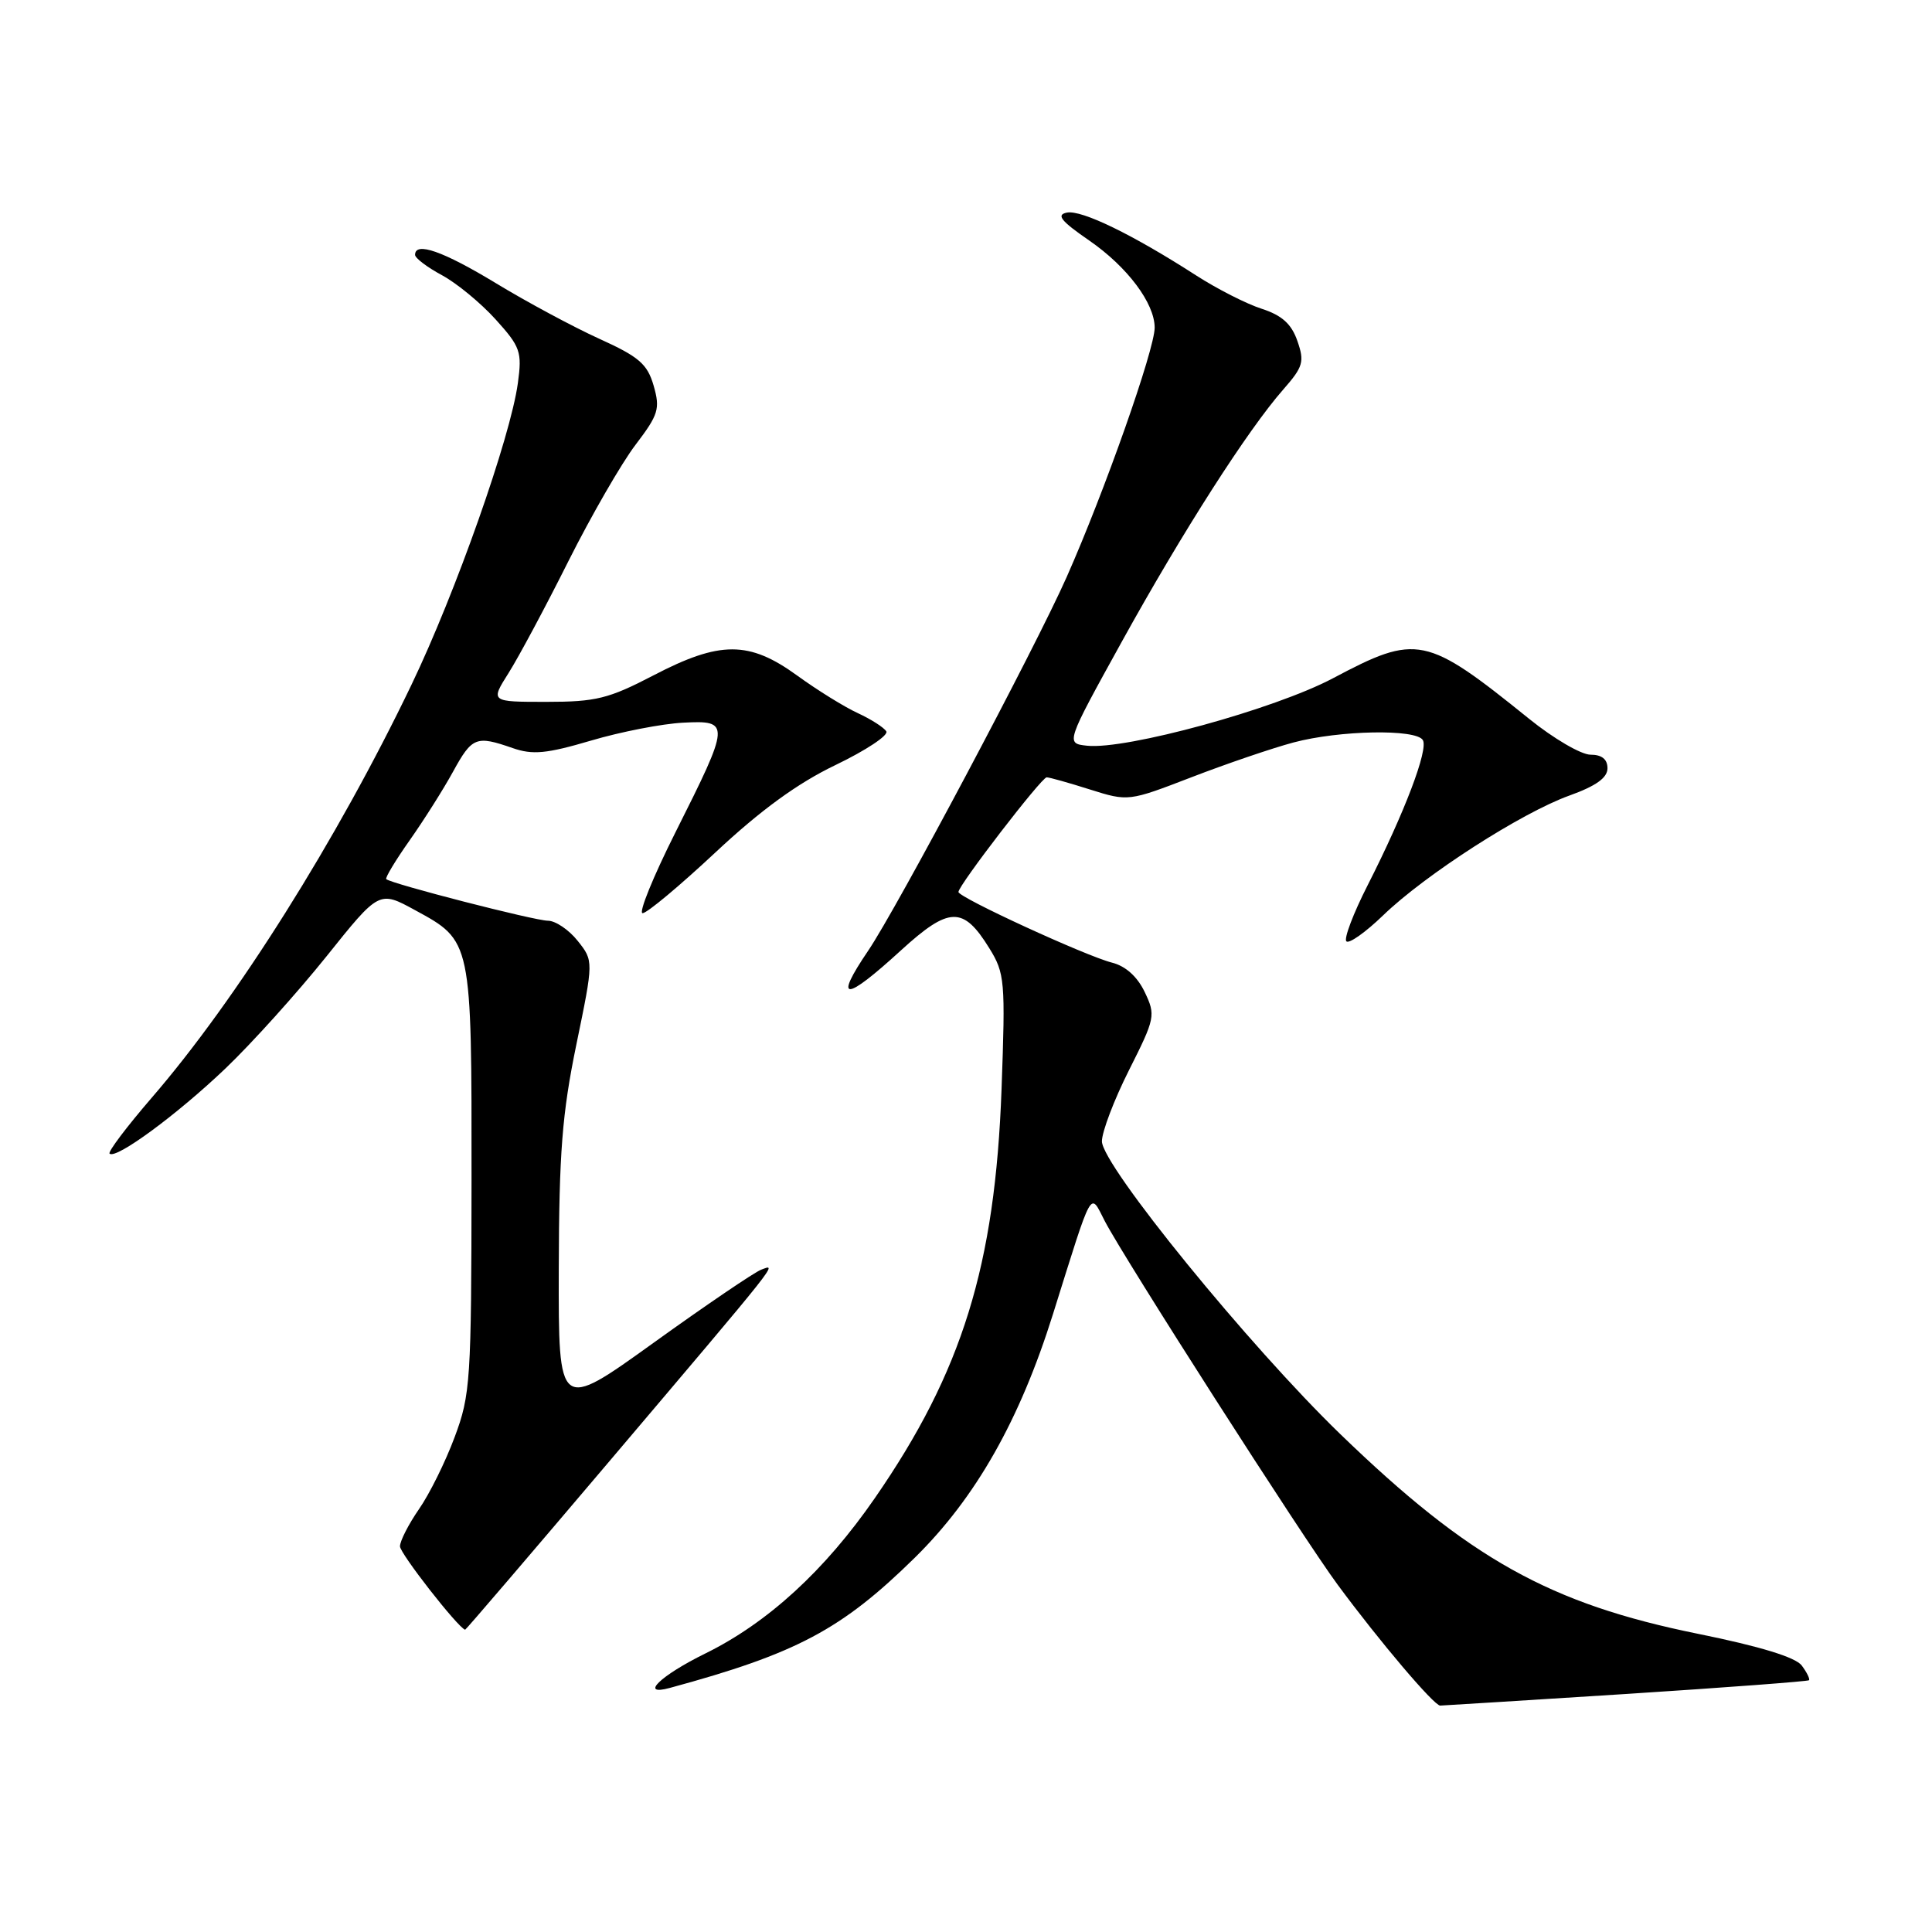 <?xml version="1.0" encoding="UTF-8" standalone="no"?>
<!DOCTYPE svg PUBLIC "-//W3C//DTD SVG 1.1//EN" "http://www.w3.org/Graphics/SVG/1.1/DTD/svg11.dtd" >
<svg xmlns="http://www.w3.org/2000/svg" xmlns:xlink="http://www.w3.org/1999/xlink" version="1.1" viewBox="0 0 256 256">
 <g >
 <path fill="currentColor"
d=" M 215.46 224.46 C 228.63 223.61 239.54 222.79 239.70 222.64 C 239.85 222.48 239.42 221.60 238.74 220.69 C 237.93 219.60 233.21 218.15 225.00 216.49 C 205.34 212.50 194.71 206.57 177.62 190.05 C 165.52 178.35 146.03 154.42 146.01 151.23 C 146.01 149.97 147.62 145.73 149.60 141.80 C 153.07 134.91 153.15 134.53 151.68 131.45 C 150.70 129.40 149.14 128.00 147.33 127.55 C 143.89 126.68 127.00 118.92 127.00 118.19 C 127.00 117.31 138.01 103.00 138.69 103.00 C 139.04 103.00 141.62 103.72 144.42 104.61 C 149.50 106.21 149.54 106.20 157.90 102.98 C 162.52 101.20 168.59 99.13 171.40 98.38 C 177.48 96.76 187.62 96.57 188.53 98.06 C 189.30 99.29 186.11 107.68 181.22 117.30 C 179.32 121.03 178.05 124.38 178.40 124.73 C 178.75 125.09 180.94 123.54 183.27 121.29 C 188.83 115.91 201.59 107.71 207.94 105.42 C 211.48 104.15 213.00 103.06 213.00 101.80 C 213.00 100.60 212.25 100.00 210.75 100.00 C 209.51 100.00 205.85 97.86 202.62 95.25 C 188.91 84.19 187.78 83.96 176.61 89.88 C 168.87 93.98 149.20 99.37 144.03 98.81 C 141.20 98.50 141.20 98.50 148.66 85.00 C 156.72 70.42 165.34 56.96 170.04 51.61 C 172.68 48.60 172.87 47.93 171.91 45.18 C 171.13 42.92 169.86 41.78 167.17 40.91 C 165.15 40.26 161.25 38.27 158.50 36.50 C 150.09 31.08 143.33 27.79 141.37 28.17 C 139.92 28.46 140.57 29.28 144.33 31.87 C 149.38 35.36 152.99 40.17 153.00 43.41 C 153.00 46.30 146.35 65.17 141.34 76.46 C 137.20 85.81 118.81 120.43 115.02 126.00 C 110.42 132.78 111.92 132.76 119.39 125.92 C 125.77 120.10 127.63 120.05 131.08 125.63 C 133.15 128.97 133.23 129.97 132.71 144.33 C 131.86 167.68 127.50 181.77 115.92 198.51 C 109.31 208.08 101.74 215.02 93.47 219.09 C 87.49 222.03 84.67 224.77 88.75 223.66 C 105.55 219.10 111.52 215.93 121.21 206.41 C 129.30 198.45 135.12 188.18 139.53 174.11 C 144.88 157.05 144.39 157.92 146.38 161.78 C 148.96 166.76 172.65 203.77 177.26 210.00 C 182.80 217.50 190.01 226.00 190.83 226.00 C 191.20 225.99 202.28 225.30 215.46 224.46 Z  M 80.64 193.75 C 103.70 166.55 103.00 167.44 100.86 168.24 C 99.96 168.58 93.55 172.93 86.61 177.92 C 74.00 186.99 74.00 186.99 74.04 168.24 C 74.08 152.72 74.48 147.60 76.37 138.41 C 78.66 127.32 78.66 127.32 76.54 124.66 C 75.38 123.20 73.60 122.00 72.60 122.00 C 70.87 122.00 51.86 117.11 51.18 116.49 C 51.01 116.33 52.40 114.01 54.28 111.35 C 56.16 108.68 58.75 104.59 60.03 102.25 C 62.56 97.64 63.09 97.44 67.92 99.12 C 70.58 100.05 72.42 99.87 78.32 98.13 C 82.27 96.96 87.75 95.90 90.50 95.76 C 96.81 95.43 96.78 95.80 89.52 110.25 C 86.55 116.16 84.58 121.00 85.15 121.00 C 85.73 121.00 90.07 117.37 94.82 112.93 C 100.79 107.35 105.68 103.78 110.73 101.36 C 114.74 99.43 117.76 97.43 117.44 96.91 C 117.12 96.39 115.43 95.31 113.68 94.50 C 111.93 93.70 108.31 91.46 105.64 89.52 C 99.26 84.89 95.41 84.89 86.57 89.50 C 80.65 92.58 78.97 93.00 72.41 93.00 C 64.97 93.00 64.97 93.00 67.40 89.16 C 68.73 87.05 72.30 80.39 75.32 74.35 C 78.35 68.32 82.35 61.38 84.21 58.94 C 87.26 54.93 87.49 54.17 86.61 51.10 C 85.78 48.23 84.67 47.27 79.39 44.88 C 75.96 43.32 69.80 40.01 65.70 37.52 C 58.71 33.28 55.00 31.98 55.00 33.77 C 55.00 34.20 56.60 35.41 58.55 36.46 C 60.50 37.51 63.71 40.15 65.67 42.32 C 68.96 45.96 69.19 46.61 68.62 50.77 C 67.63 57.98 60.38 78.54 54.52 90.74 C 44.68 111.25 31.31 132.50 20.10 145.46 C 16.80 149.29 14.28 152.62 14.52 152.86 C 15.34 153.67 23.47 147.69 29.87 141.58 C 33.37 138.24 39.38 131.56 43.24 126.75 C 50.24 118.00 50.24 118.00 55.00 120.60 C 62.53 124.70 62.50 124.54 62.48 156.41 C 62.46 182.95 62.34 184.83 60.24 190.43 C 59.03 193.69 56.90 197.99 55.51 199.98 C 54.13 201.98 53.00 204.19 53.00 204.90 C 53.00 205.84 60.63 215.62 61.63 215.95 C 61.71 215.98 70.26 205.99 80.64 193.75 Z "/>
</g>
</svg>
